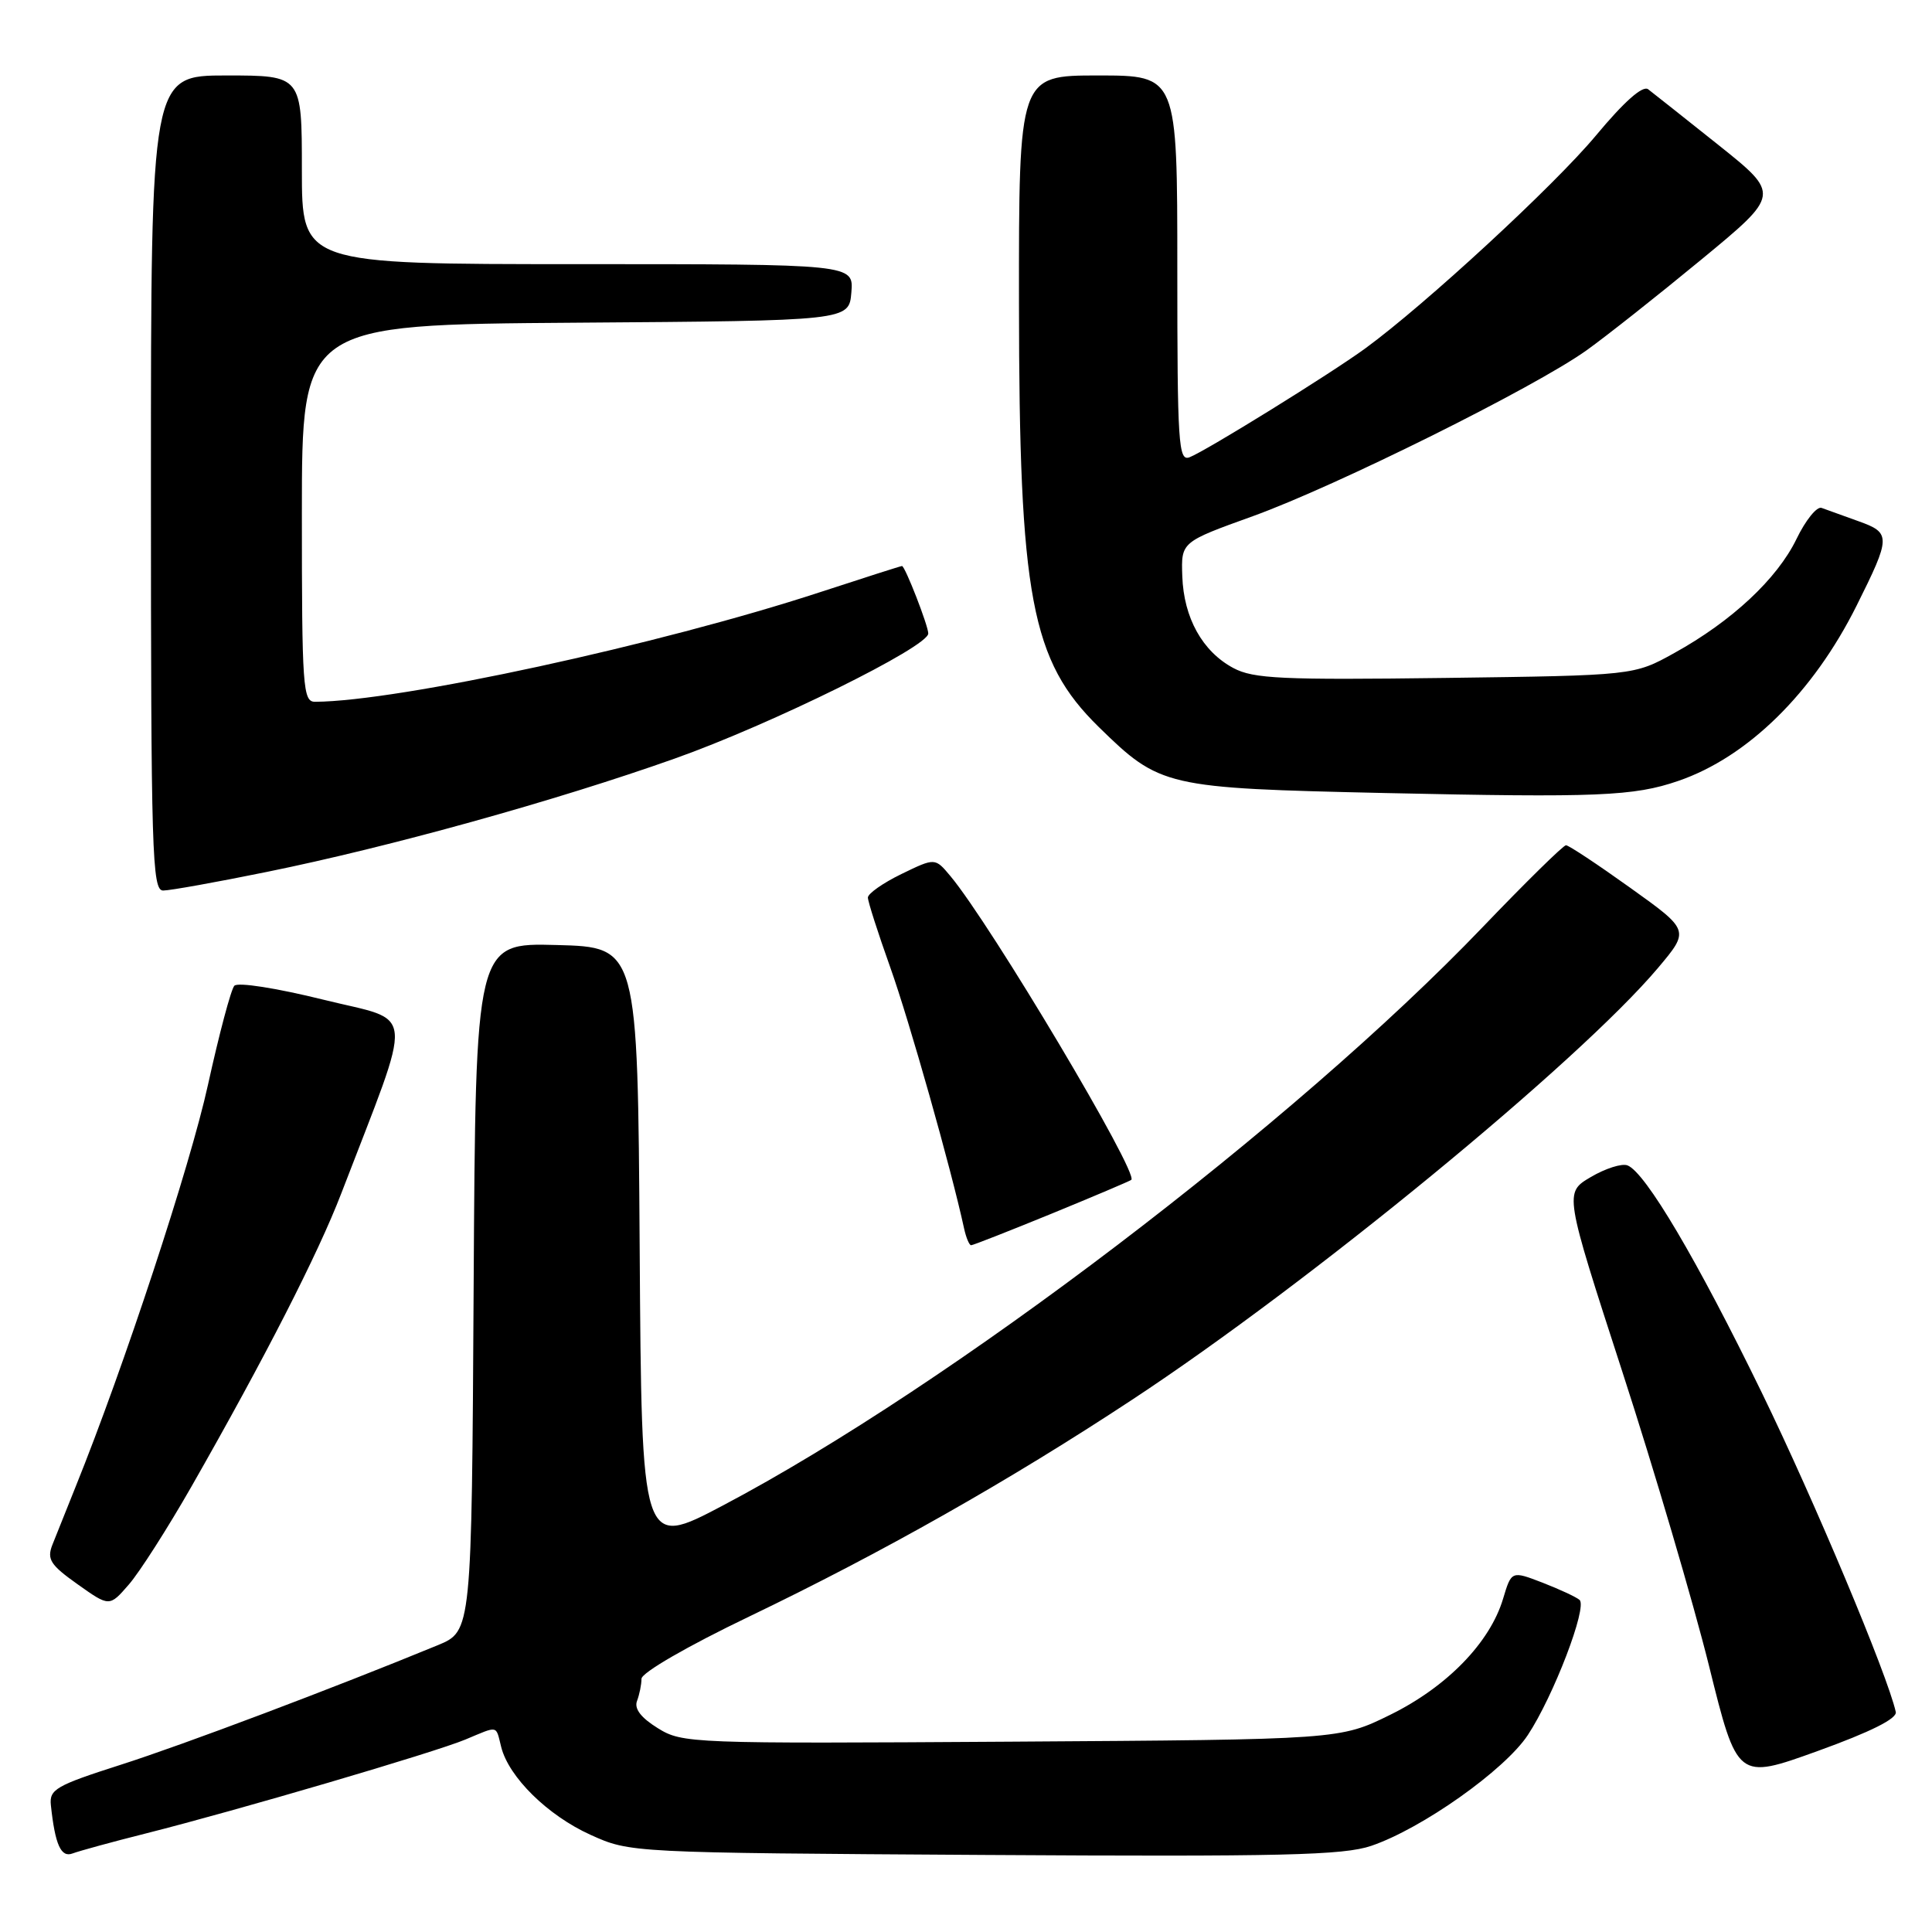 <?xml version="1.0" encoding="UTF-8" standalone="no"?>
<!DOCTYPE svg PUBLIC "-//W3C//DTD SVG 1.1//EN" "http://www.w3.org/Graphics/SVG/1.1/DTD/svg11.dtd" >
<svg xmlns="http://www.w3.org/2000/svg" xmlns:xlink="http://www.w3.org/1999/xlink" version="1.1" viewBox="0 0 256 256">
 <g >
 <path fill="currentColor"
d=" M 19.33 242.94 C 31.49 239.87 57.56 232.21 61.66 230.50 C 66.11 228.64 65.67 228.55 66.41 231.48 C 67.41 235.48 72.58 240.56 78.24 243.12 C 83.50 245.50 83.50 245.50 130.41 245.79 C 169.95 246.03 178.02 245.84 181.71 244.58 C 188.43 242.29 199.37 234.55 202.44 229.91 C 205.84 224.77 210.37 212.94 209.30 212.00 C 208.86 211.61 206.65 210.59 204.39 209.71 C 200.28 208.13 200.28 208.13 199.16 211.86 C 197.42 217.66 191.72 223.52 184.23 227.21 C 177.55 230.50 177.55 230.50 134.02 230.78 C 91.50 231.05 90.42 231.01 87.16 228.99 C 84.93 227.61 84.01 226.41 84.41 225.38 C 84.73 224.53 85.00 223.21 85.00 222.45 C 85.00 221.65 91.04 218.15 99.25 214.21 C 116.92 205.72 133.72 196.21 150.00 185.48 C 173.58 169.96 209.19 140.71 219.70 128.25 C 223.89 123.27 223.89 123.27 216.02 117.64 C 211.69 114.54 207.86 112.00 207.50 112.00 C 207.15 112.00 202.17 116.89 196.44 122.87 C 171.52 148.88 125.93 183.58 95.76 199.50 C 85.02 205.16 85.02 205.16 84.76 165.33 C 84.50 125.50 84.50 125.50 73.76 125.22 C 63.02 124.93 63.02 124.93 62.76 170.54 C 62.50 216.14 62.50 216.14 58.00 218.00 C 44.15 223.70 24.30 231.19 16.00 233.84 C 7.41 236.59 6.52 237.10 6.74 239.19 C 7.30 244.45 8.08 246.18 9.62 245.59 C 10.47 245.27 14.83 244.07 19.33 242.94 Z  M 251.20 226.84 C 250.11 221.94 240.39 198.79 233.43 184.50 C 224.89 166.96 218.02 155.33 215.65 154.42 C 214.90 154.13 212.71 154.83 210.78 155.97 C 207.27 158.04 207.27 158.04 214.97 181.77 C 219.21 194.82 224.36 212.33 226.44 220.68 C 230.20 235.86 230.20 235.86 240.85 232.02 C 247.88 229.48 251.40 227.72 251.20 226.84 Z  M 25.35 197.01 C 35.09 179.94 42.15 166.13 45.21 158.16 C 54.94 132.83 55.18 135.52 42.88 132.47 C 36.62 130.92 31.51 130.12 31.05 130.62 C 30.61 131.10 29.04 137.00 27.56 143.73 C 25.20 154.50 16.43 181.12 10.02 197.00 C 8.80 200.03 7.41 203.50 6.93 204.72 C 6.20 206.62 6.68 207.37 10.29 209.93 C 14.50 212.92 14.50 212.92 17.07 209.96 C 18.49 208.33 22.21 202.50 25.35 197.01 Z  M 139.31 160.83 C 144.92 158.53 149.68 156.51 149.90 156.34 C 150.96 155.53 131.27 122.46 125.93 116.08 C 123.90 113.65 123.90 113.65 119.45 115.81 C 117.00 117.00 115.00 118.41 115.00 118.93 C 115.00 119.46 116.34 123.63 117.97 128.20 C 120.47 135.20 126.03 154.86 127.74 162.75 C 128.01 163.99 128.43 165.00 128.68 165.00 C 128.93 165.00 133.71 163.12 139.31 160.83 Z  M 35.37 115.53 C 51.61 112.23 73.64 106.11 89.42 100.51 C 102.14 96.00 123.00 85.71 123.00 83.94 C 123.00 82.91 119.92 75.00 119.52 75.00 C 119.37 75.00 114.48 76.56 108.65 78.47 C 87.44 85.42 52.79 92.94 41.75 92.99 C 40.13 93.00 40.00 91.15 40.00 68.01 C 40.00 43.02 40.00 43.02 76.25 42.76 C 112.50 42.50 112.50 42.50 112.81 38.75 C 113.12 35.00 113.12 35.00 76.56 35.00 C 40.00 35.00 40.00 35.00 40.00 22.50 C 40.00 10.00 40.00 10.00 30.00 10.00 C 20.00 10.00 20.00 10.00 20.00 64.00 C 20.00 113.17 20.15 118.00 21.62 118.00 C 22.52 118.00 28.71 116.89 35.37 115.53 Z  M 222.37 103.48 C 231.59 100.32 240.25 91.80 246.01 80.25 C 250.57 71.11 250.58 70.61 246.25 69.06 C 244.19 68.32 241.99 67.53 241.37 67.30 C 240.75 67.07 239.25 68.92 238.04 71.43 C 235.48 76.70 229.47 82.32 221.85 86.53 C 216.50 89.50 216.50 89.50 191.50 89.83 C 169.84 90.11 166.09 89.94 163.43 88.52 C 159.33 86.33 156.85 81.87 156.66 76.35 C 156.50 71.82 156.50 71.82 166.00 68.40 C 177.05 64.41 203.36 51.33 210.24 46.41 C 212.84 44.55 219.68 39.14 225.44 34.39 C 235.90 25.76 235.90 25.76 227.70 19.21 C 223.19 15.62 219.00 12.29 218.39 11.83 C 217.67 11.28 215.21 13.46 211.45 17.98 C 205.93 24.60 188.82 40.39 180.90 46.17 C 176.27 49.55 159.78 59.76 157.62 60.59 C 156.15 61.16 156.00 58.83 156.00 35.61 C 156.00 10.00 156.00 10.00 145.50 10.00 C 135.00 10.00 135.00 10.00 135.02 40.25 C 135.04 79.12 136.63 87.55 145.59 96.33 C 153.72 104.28 154.37 104.43 183.50 105.08 C 211.69 105.70 216.49 105.50 222.37 103.48 Z "/>
</g>
</svg>